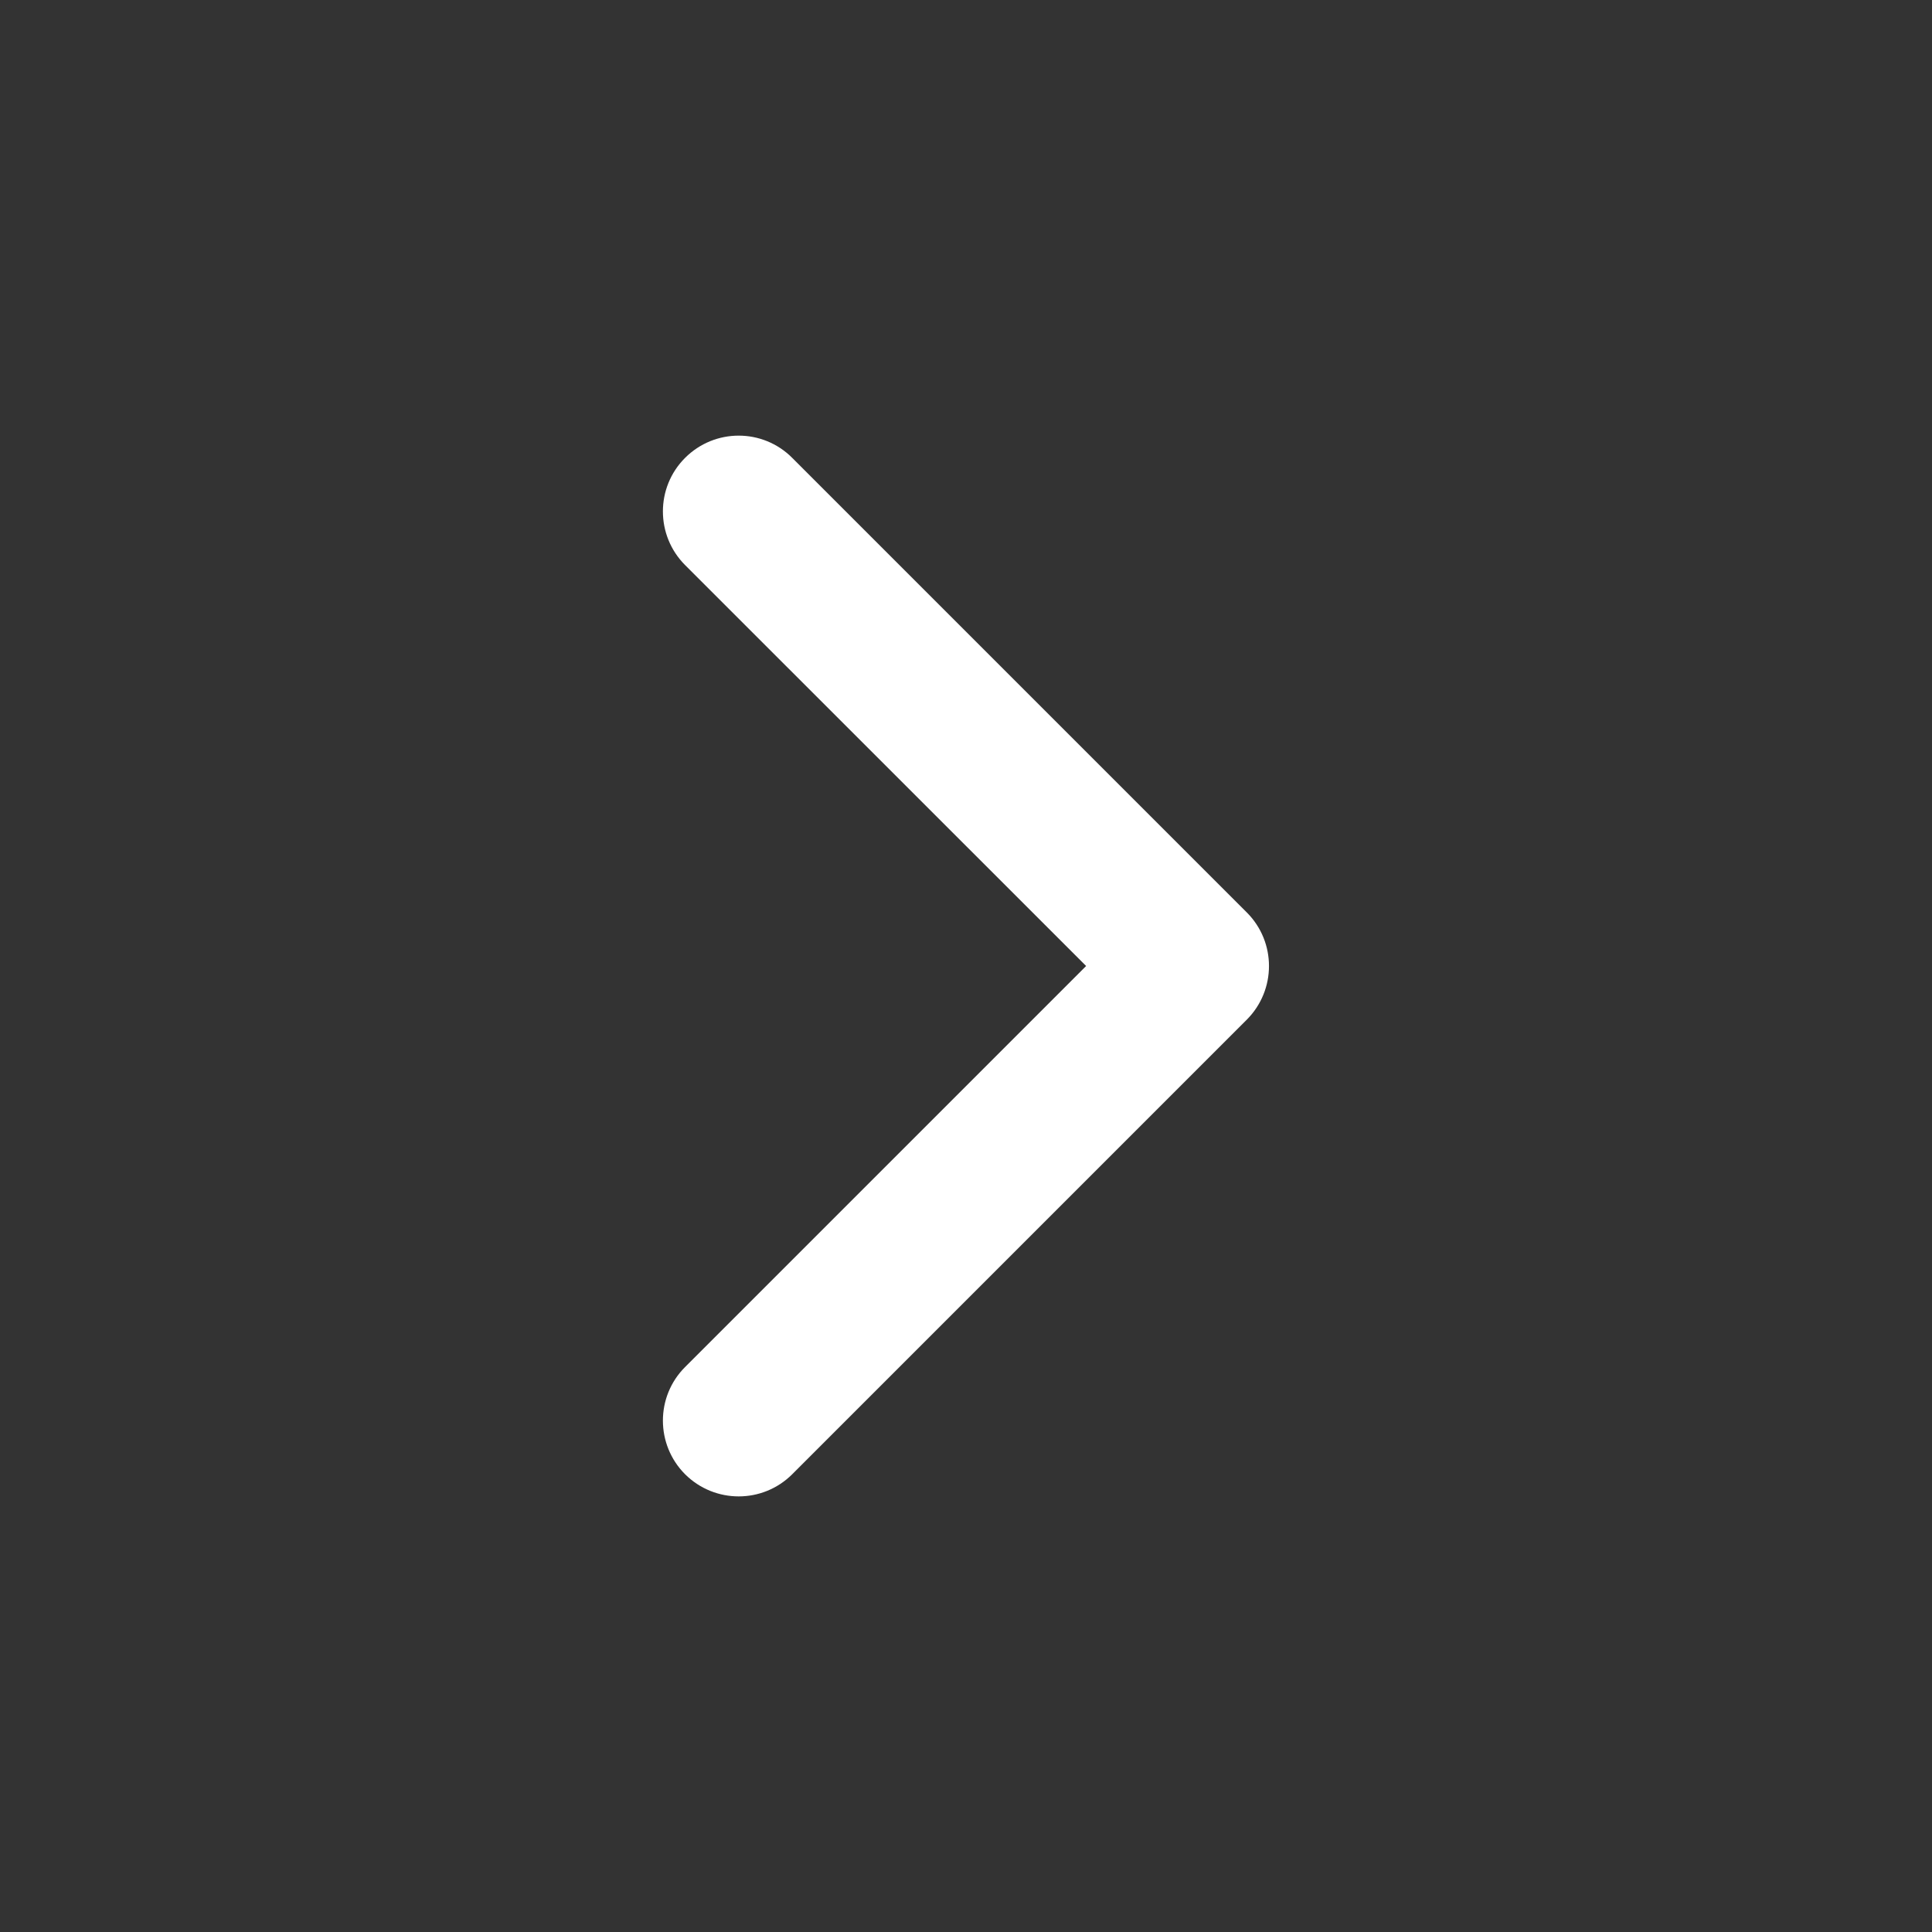 <svg width="17" height="17" viewBox="0 0 17 17" fill="none" xmlns="http://www.w3.org/2000/svg">
<rect x="0" y="0" width="17" height="17" fill="#333333" stroke="none"/>
<g id="icon-chevron-right">
<path id="Shape" d="M6.971 4.029C6.711 3.768 6.289 3.768 6.028 4.029C5.768 4.289 5.768 4.711 6.028 4.972L9.557 8.5L6.028 12.029C5.768 12.289 5.768 12.711 6.028 12.972C6.289 13.232 6.711 13.232 6.971 12.972L10.971 8.972C11.231 8.711 11.231 8.289 10.971 8.029L6.971 4.029Z" fill="white"/>
</g>
</svg>
